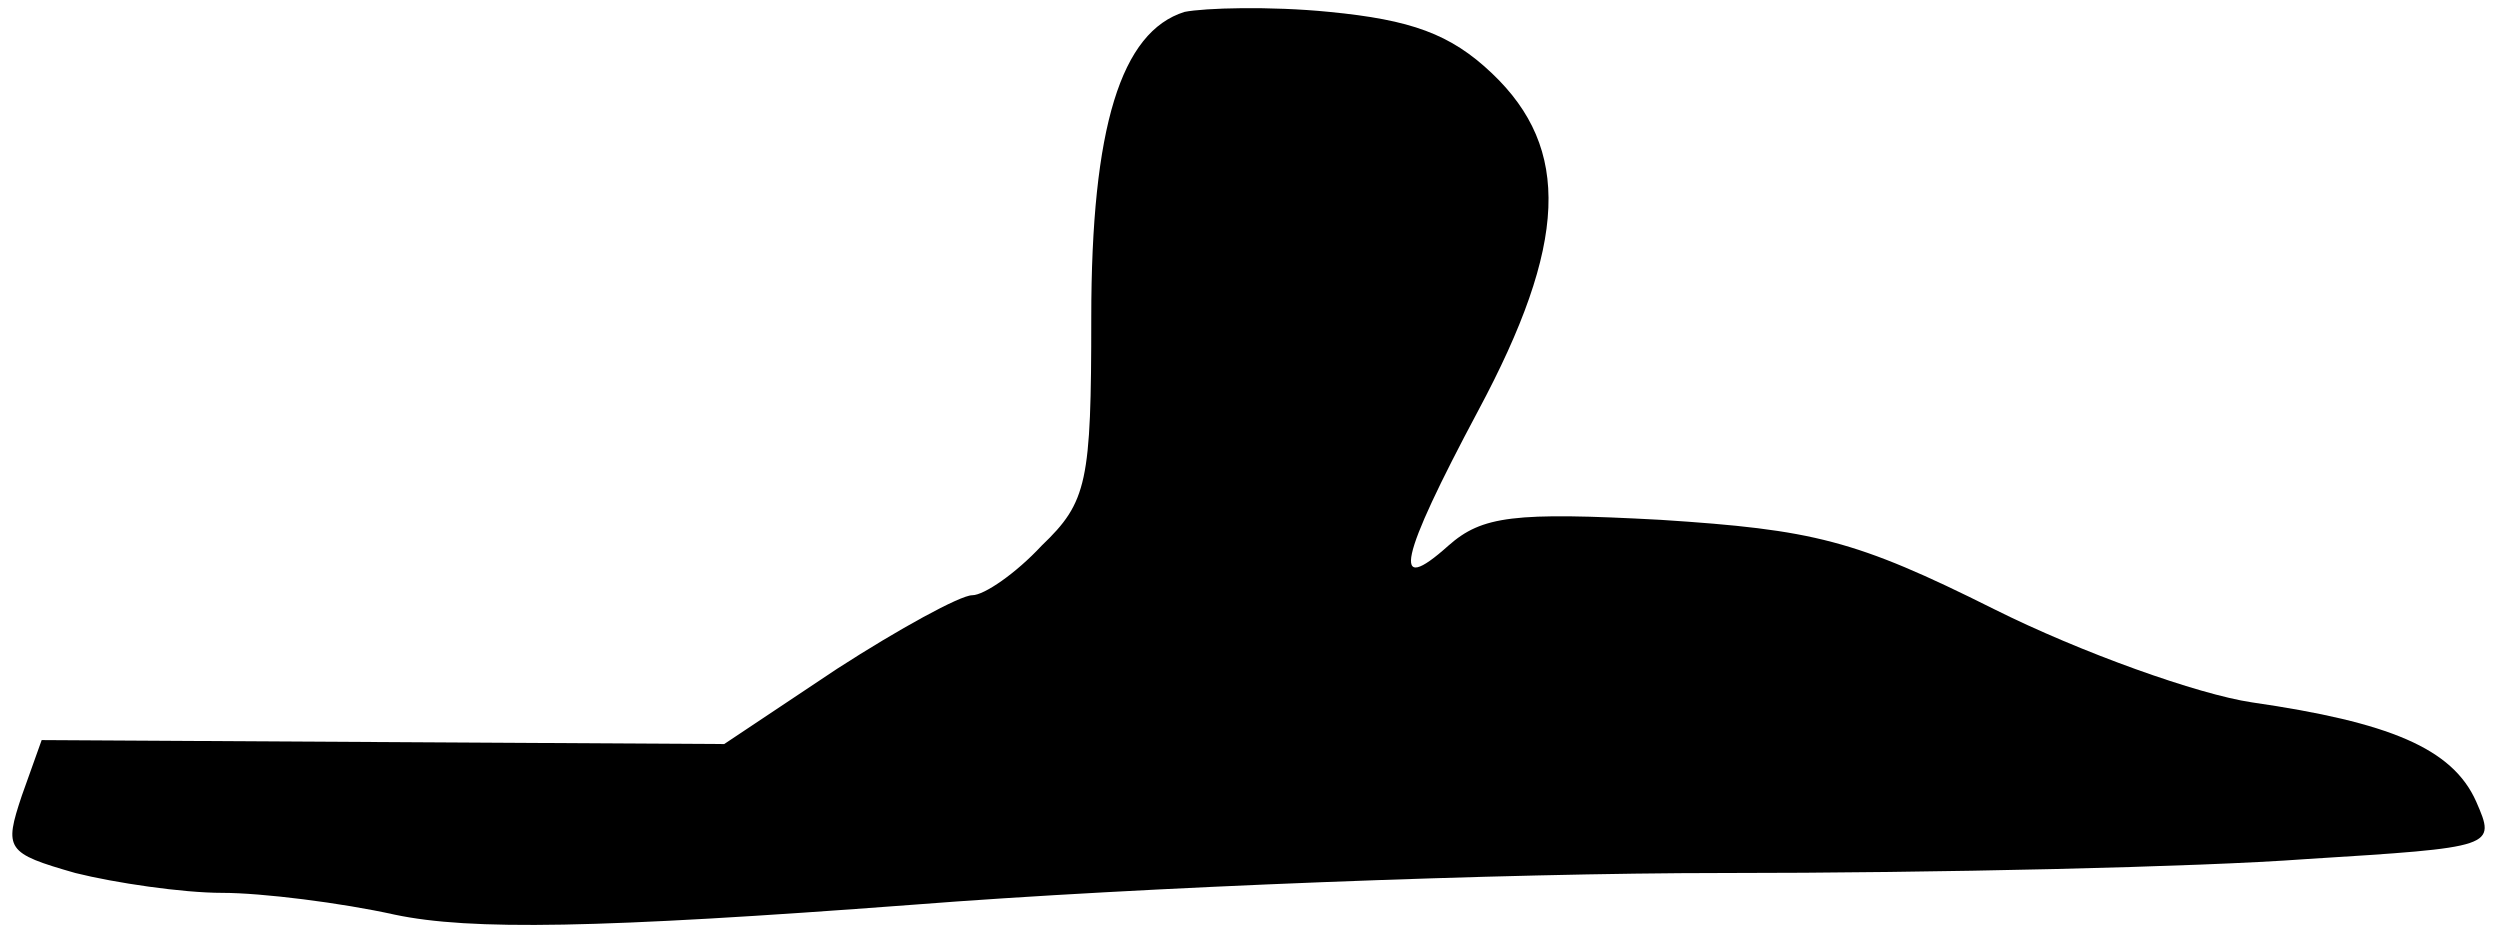<?xml version="1.0" standalone="no"?>
<!DOCTYPE svg PUBLIC "-//W3C//DTD SVG 20010904//EN"
 "http://www.w3.org/TR/2001/REC-SVG-20010904/DTD/svg10.dtd">
<svg version="1.0" xmlns="http://www.w3.org/2000/svg"
 width="126pt" height="47pt" viewBox="0 0 126 47"
 preserveAspectRatio="xMidYMid meet">
<g transform="translate(0,47) scale(0.1,-0.1)"
fill="#000000" stroke="none">
<path fill="#000000" stroke="none" d="M597 464 c-32 -10 -47 -58 -47 -154 0
-83 -2 -93 -25 -115 -13 -14 -29 -25 -35 -25 -6 0 -37 -17 -68 -37 l-57 -38
-172 1 -172 1 -10 -28 c-9 -27 -8 -29 27 -39 20 -5 54 -10 74 -10 20 0 60 -5
87 -11 38 -8 102 -7 261 5 115 9 299 16 408 16 108 0 240 3 294 7 96 6 96 6
86 29 -12 27 -44 40 -113 50 -27 4 -86 25 -130 47 -70 35 -91 40 -168 45 -74
4 -90 2 -107 -13 -29 -26 -25 -7 15 68 45 84 47 132 7 170 -21 20 -41 27 -82
31 -30 3 -63 2 -73 0z"/>
</g>
</svg>
